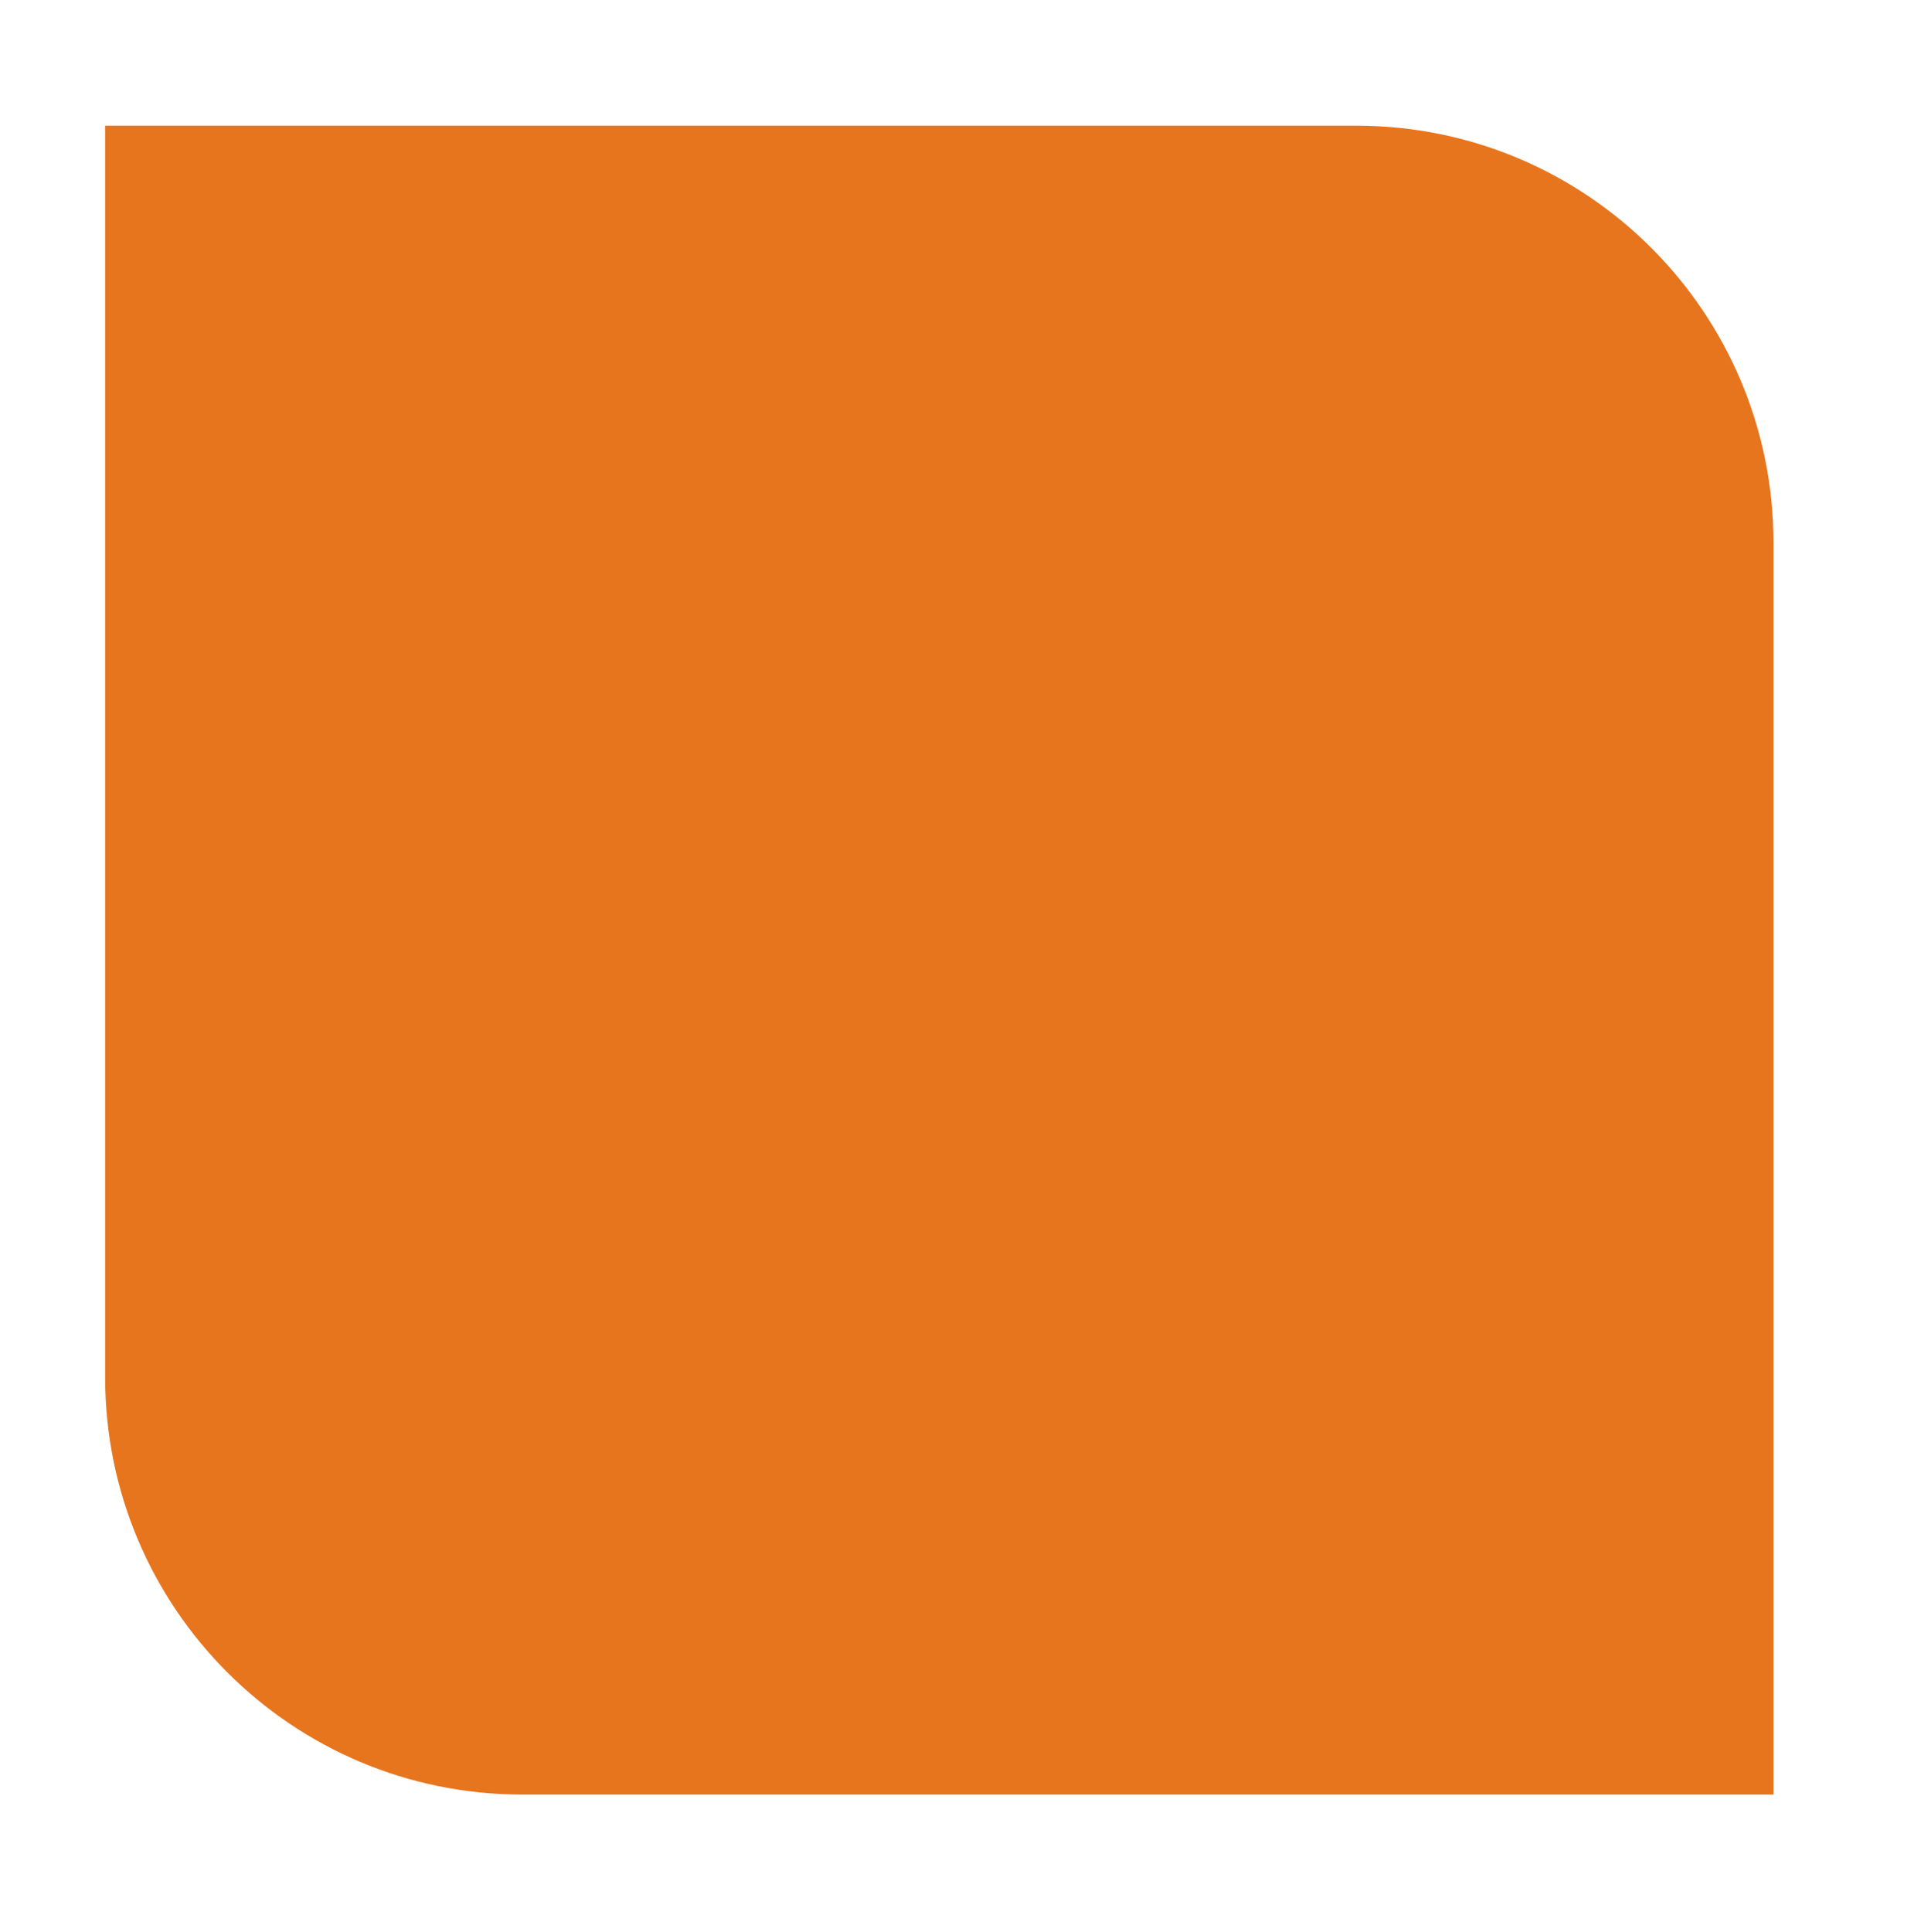 <?xml version="1.0" encoding="utf-8"?>
<!-- Generator: Adobe Illustrator 16.0.0, SVG Export Plug-In . SVG Version: 6.00 Build 0)  -->
<!DOCTYPE svg PUBLIC "-//W3C//DTD SVG 1.1//EN" "http://www.w3.org/Graphics/SVG/1.1/DTD/svg11.dtd">
<svg version="1.1" id="Layer_1" xmlns="http://www.w3.org/2000/svg" xmlns:xlink="http://www.w3.org/1999/xlink" x="0px" y="0px"
	 width="463.923px" height="469.769px" viewBox="0 0 463.923 469.769" enable-background="new 0 0 463.923 469.769"
	 xml:space="preserve">
<path fill-rule="evenodd" clip-rule="evenodd" fill="#E7751E" d="M329.97,30.569c56.04,0,101.472,45.422,101.472,101.46v304.407
	H127.037c-56.038,0-101.459-45.437-101.459-101.474V30.569H329.97z"/>
</svg>
